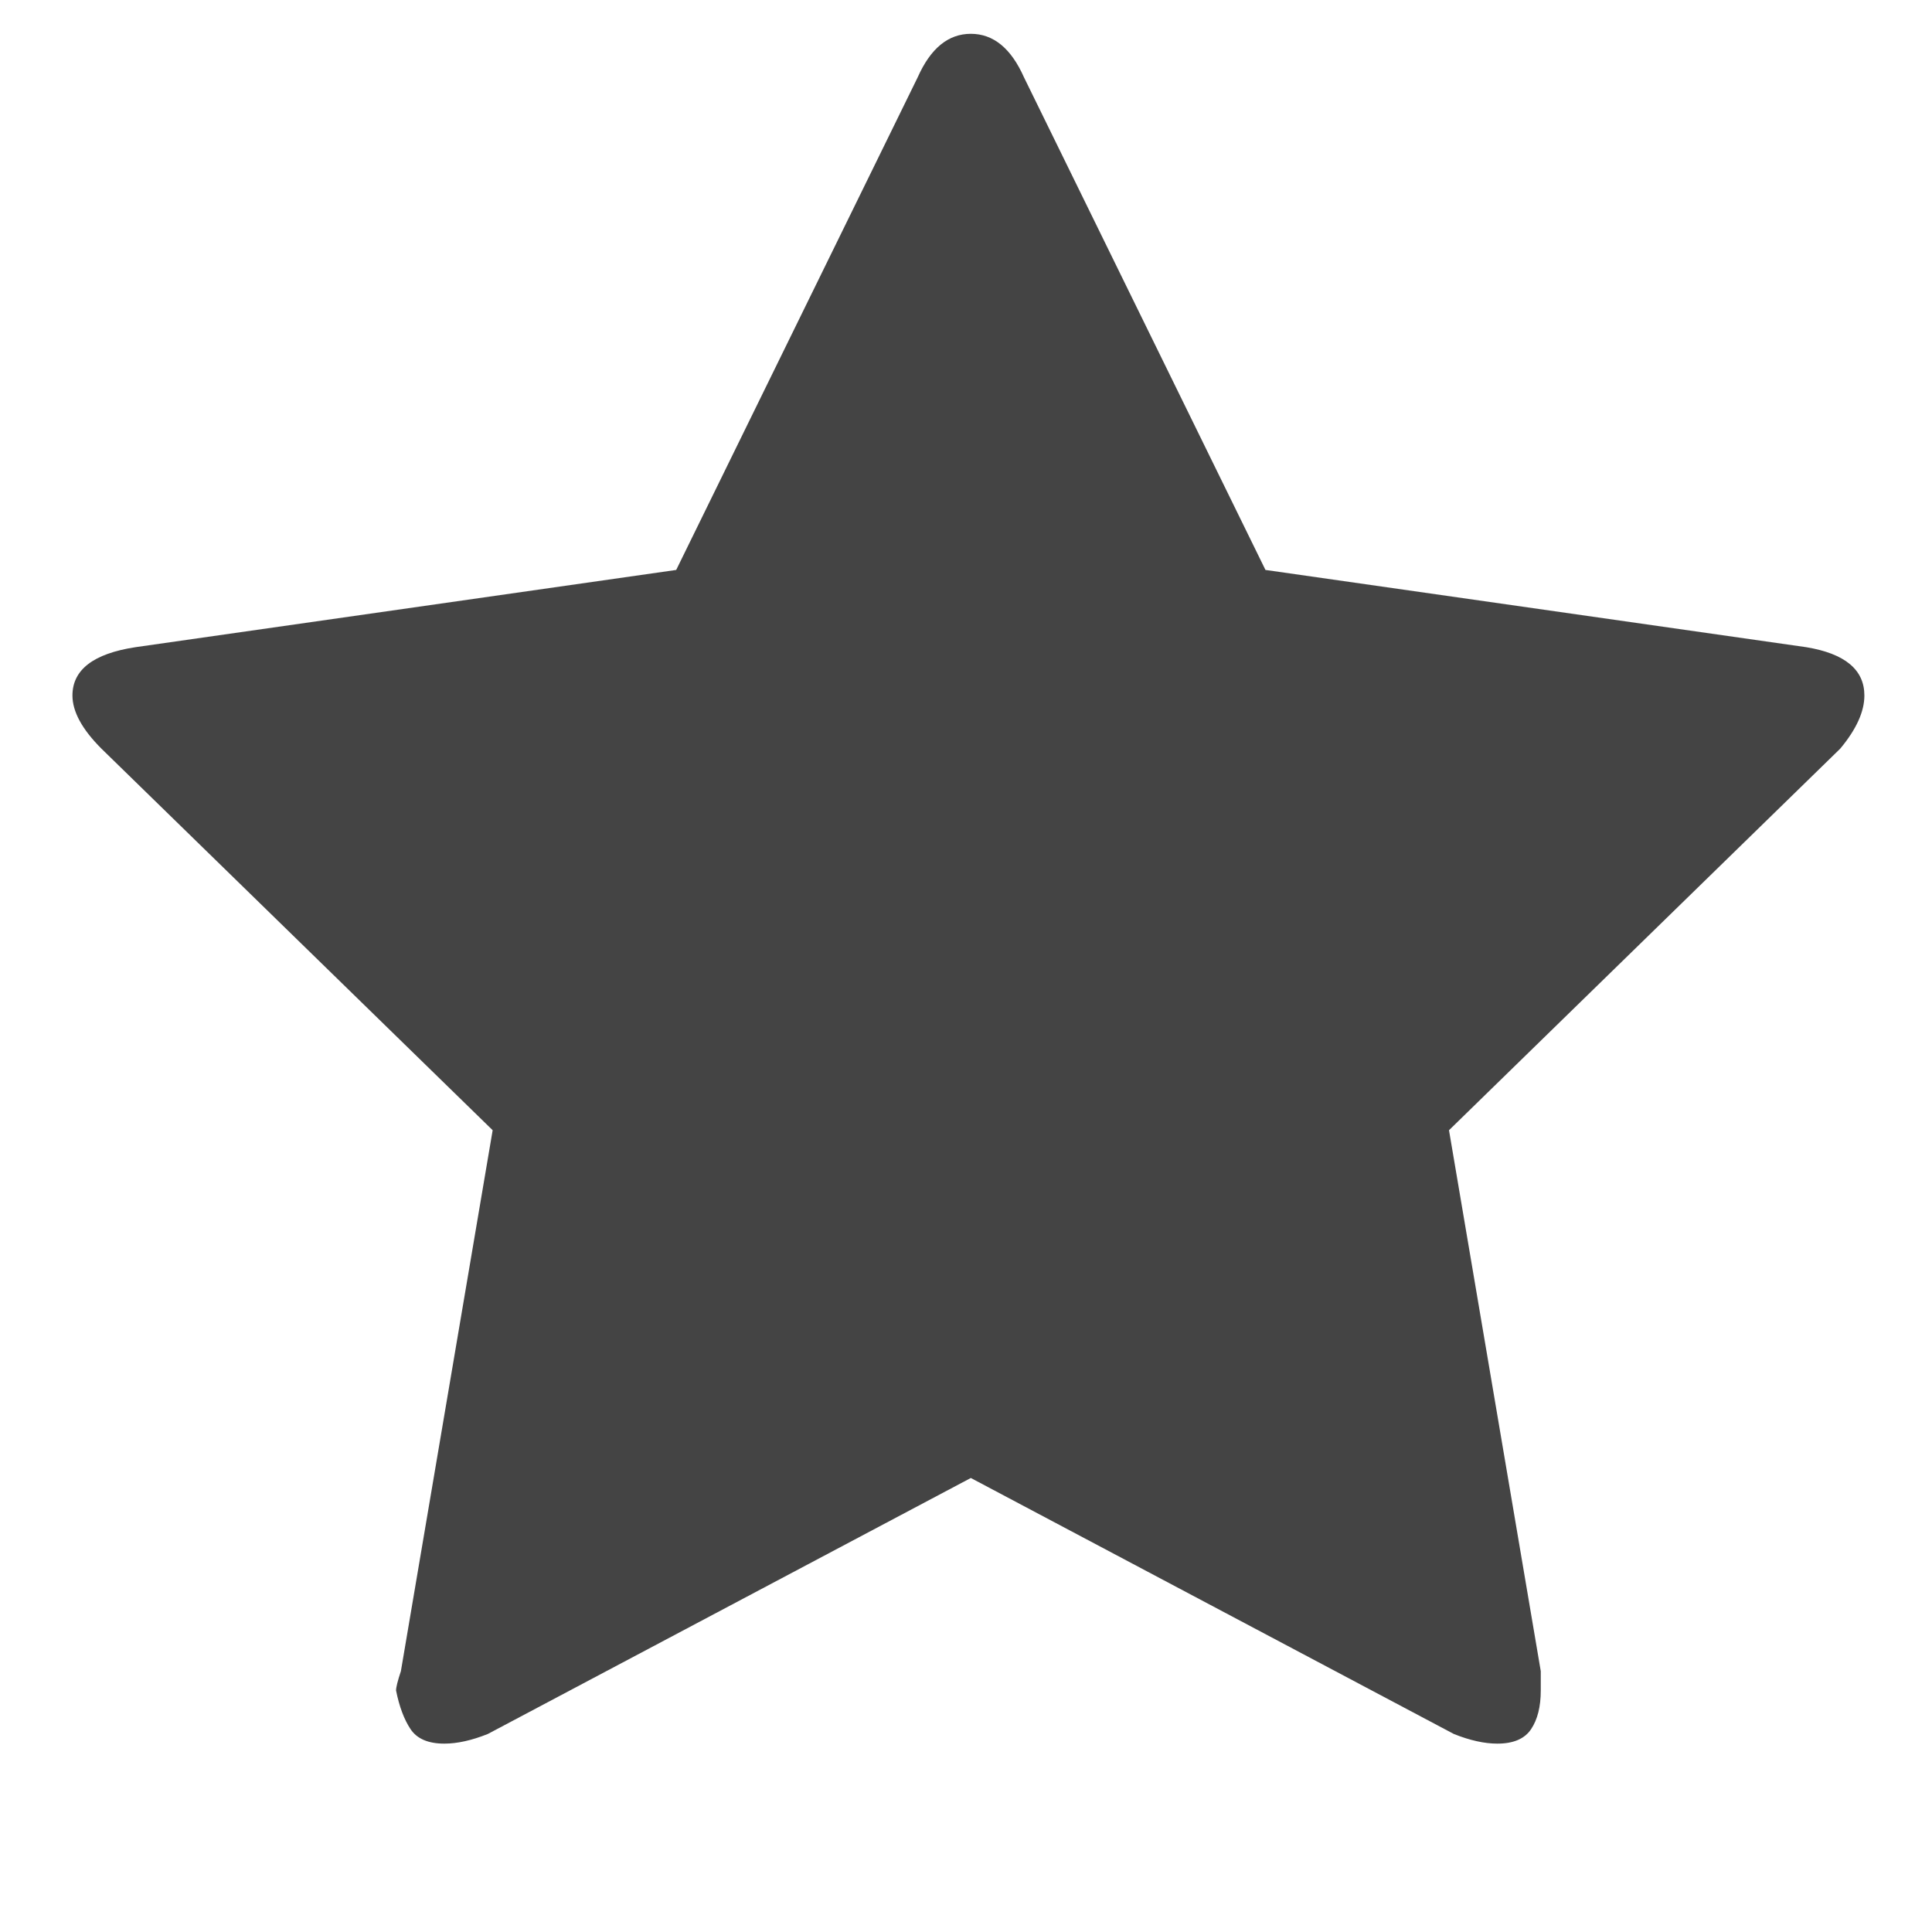 <?xml version="1.0"?><svg xmlns="http://www.w3.org/2000/svg" width="40" height="40" viewBox="0 0 40 40"><path fill="#444" d="m38.6 14.4q0 0.5-0.5 1.1l-8.1 7.9 1.9 11.2v0.4q0 0.5-0.2 0.8t-0.7 0.3q-0.4 0-0.9-0.2l-10-5.3-10 5.3q-0.5 0.2-0.9 0.2-0.5 0-0.7-0.3t-0.3-0.8q0-0.1 0.1-0.4l1.9-11.2-8.1-7.9q-0.6-0.6-0.6-1.1 0-0.8 1.3-1l11.2-1.6 5-10.2q0.4-0.9 1.1-0.9t1.1 0.9l5 10.2 11.2 1.6q1.2 0.2 1.2 1z"></path></svg>
